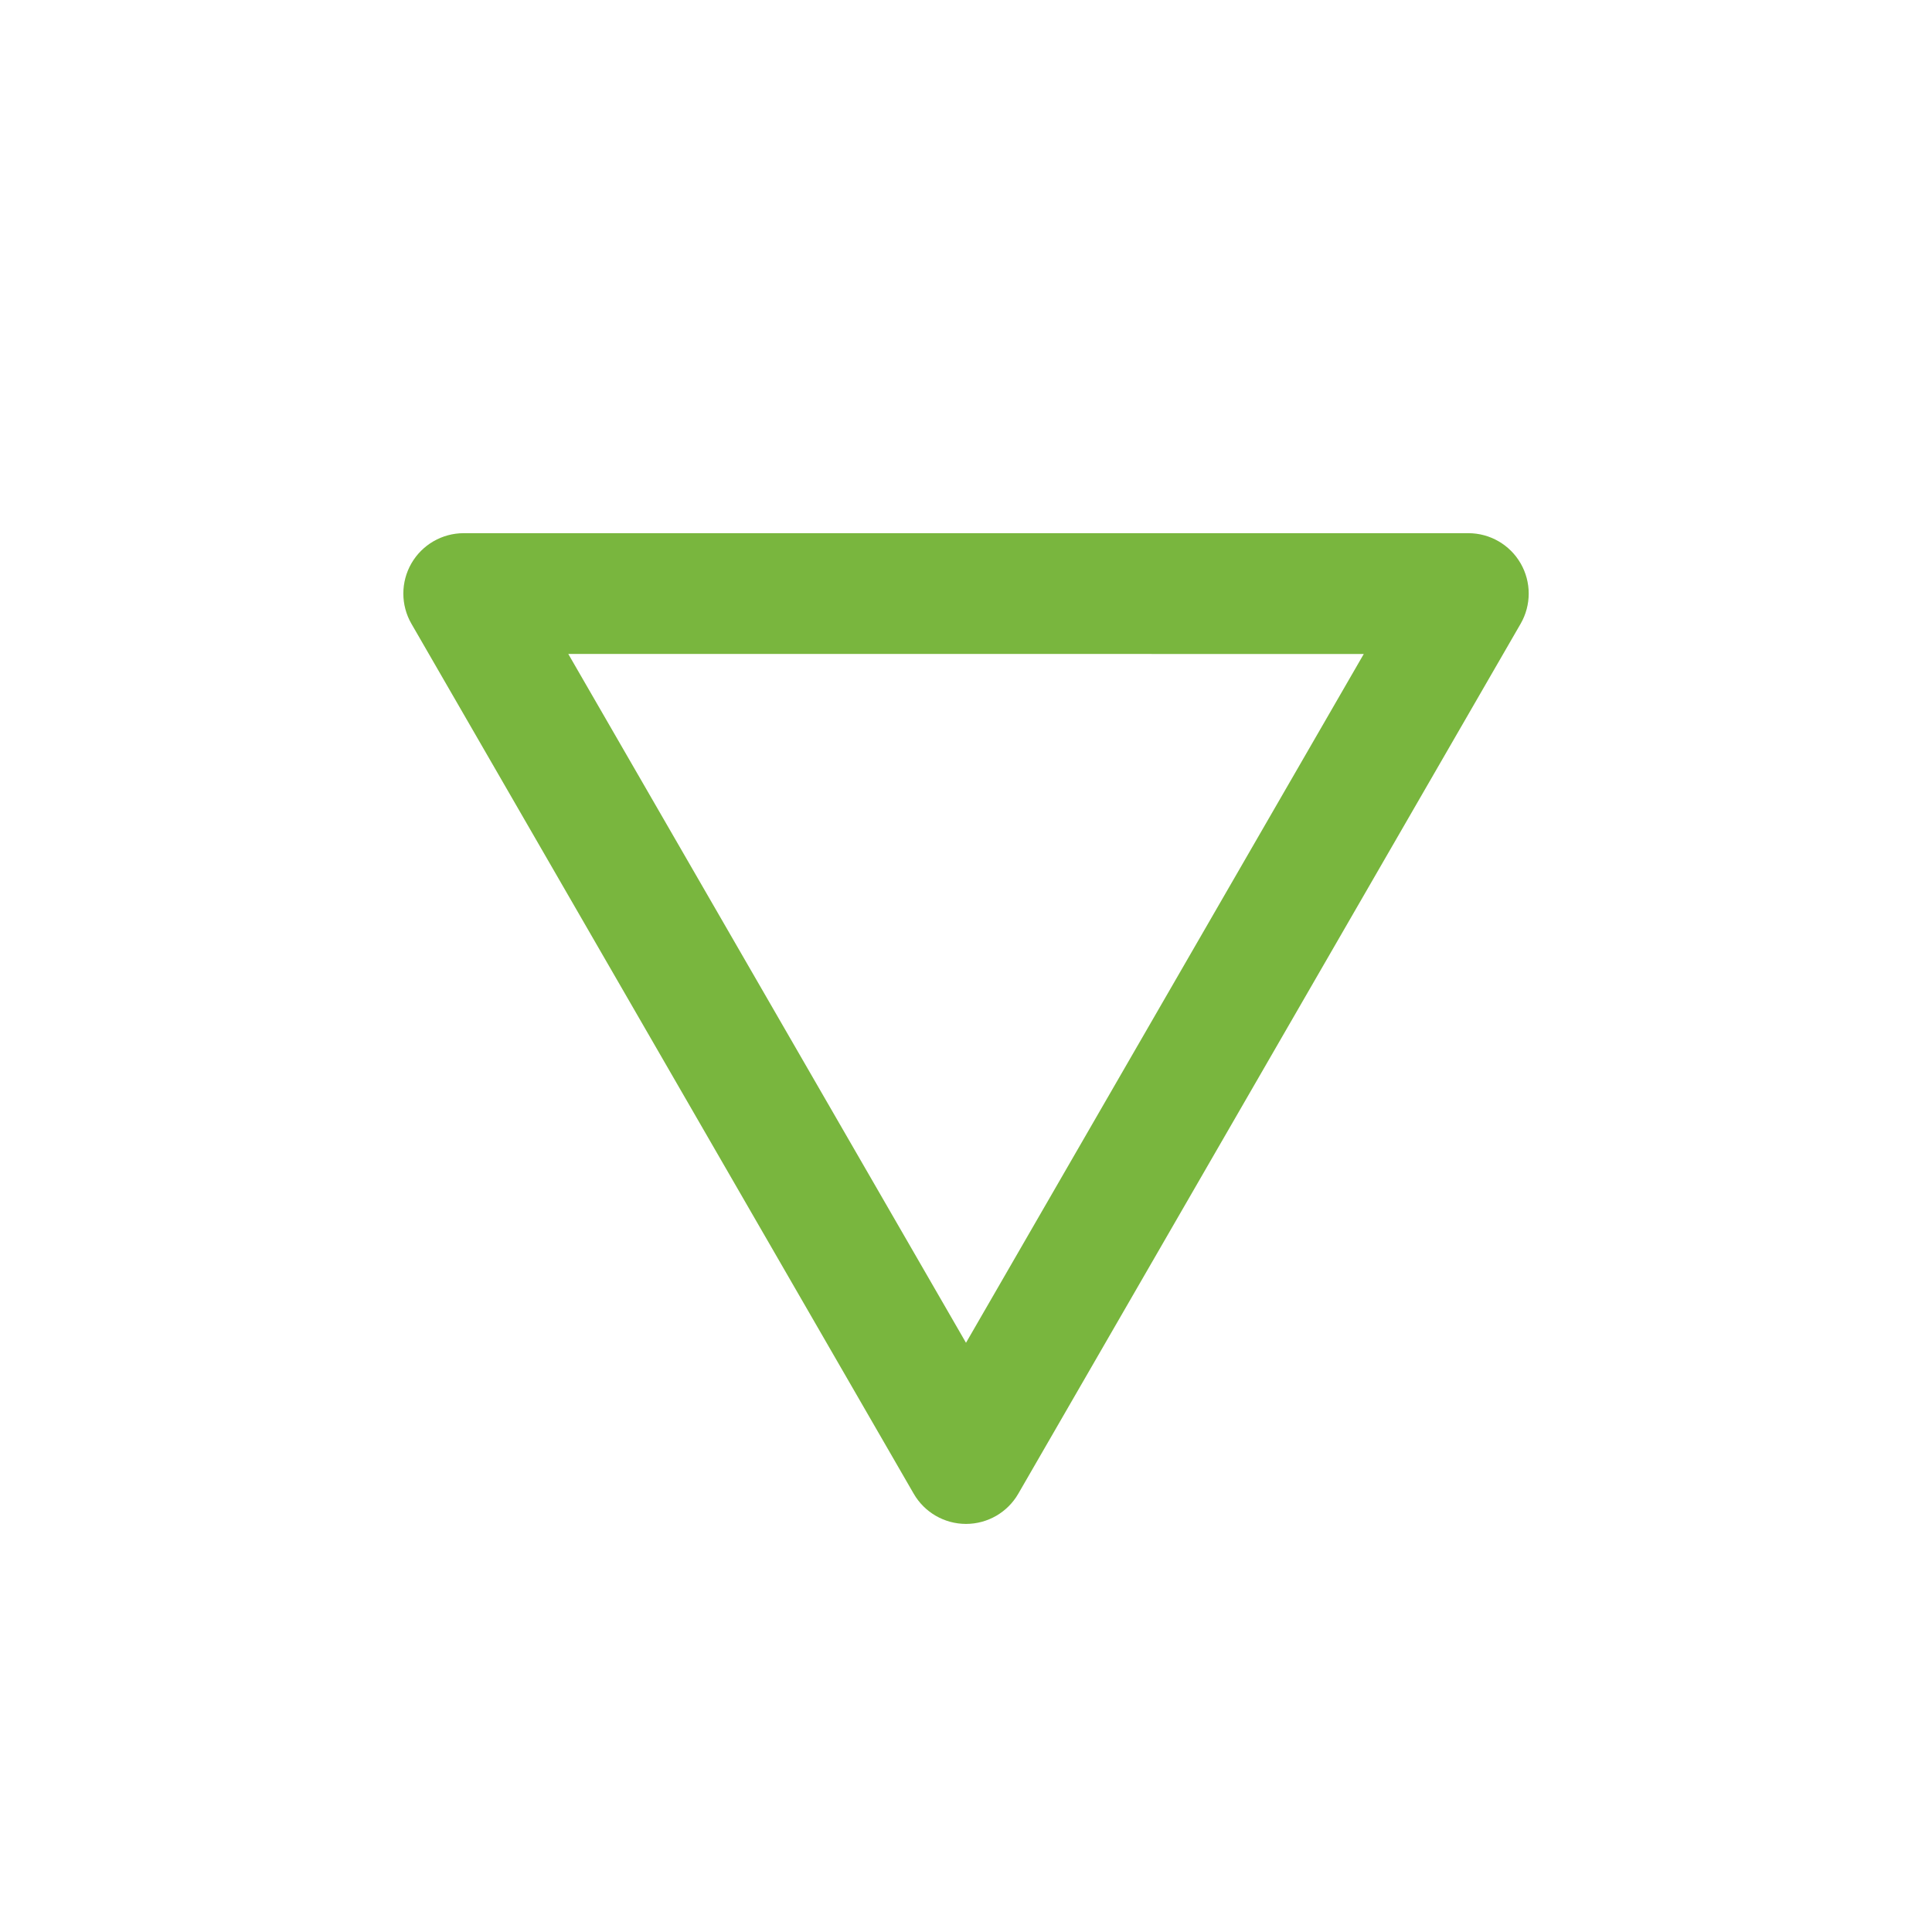 <?xml version="1.0" encoding="utf-8"?>
<!-- Generator: Adobe Illustrator 16.0.4, SVG Export Plug-In . SVG Version: 6.00 Build 0)  -->
<!DOCTYPE svg PUBLIC "-//W3C//DTD SVG 1.1//EN" "http://www.w3.org/Graphics/SVG/1.1/DTD/svg11.dtd">
<svg version="1.1" id="Ebene_1" xmlns="http://www.w3.org/2000/svg" xmlns:xlink="http://www.w3.org/1999/xlink" x="0px" y="0px"
	 width="80px" height="80px" viewBox="0 0 80 80" enable-background="new 0 0 80 80" xml:space="preserve">
<g id="Quadr._Hilfslinien_Kopie" display="none">
</g>
<g id="Quadrate">
</g>
<g id="Ebene_1_1_">
	<path fill="#79B63E" d="M40,63.102L40,63.102c-0.894,0-1.719-0.477-2.165-1.25L17.036,25.828c-0.446-0.773-0.446-1.727,0-2.5
		c0.446-0.773,1.271-1.25,2.165-1.25h41.6c0.895,0,1.719,0.477,2.165,1.25s0.446,1.727,0,2.5L42.165,61.852
		C41.719,62.625,40.895,63.102,40,63.102z M23.531,27.078L40,55.602L56.471,27.08L23.531,27.078L23.531,27.078z"/>
</g>
</svg>
